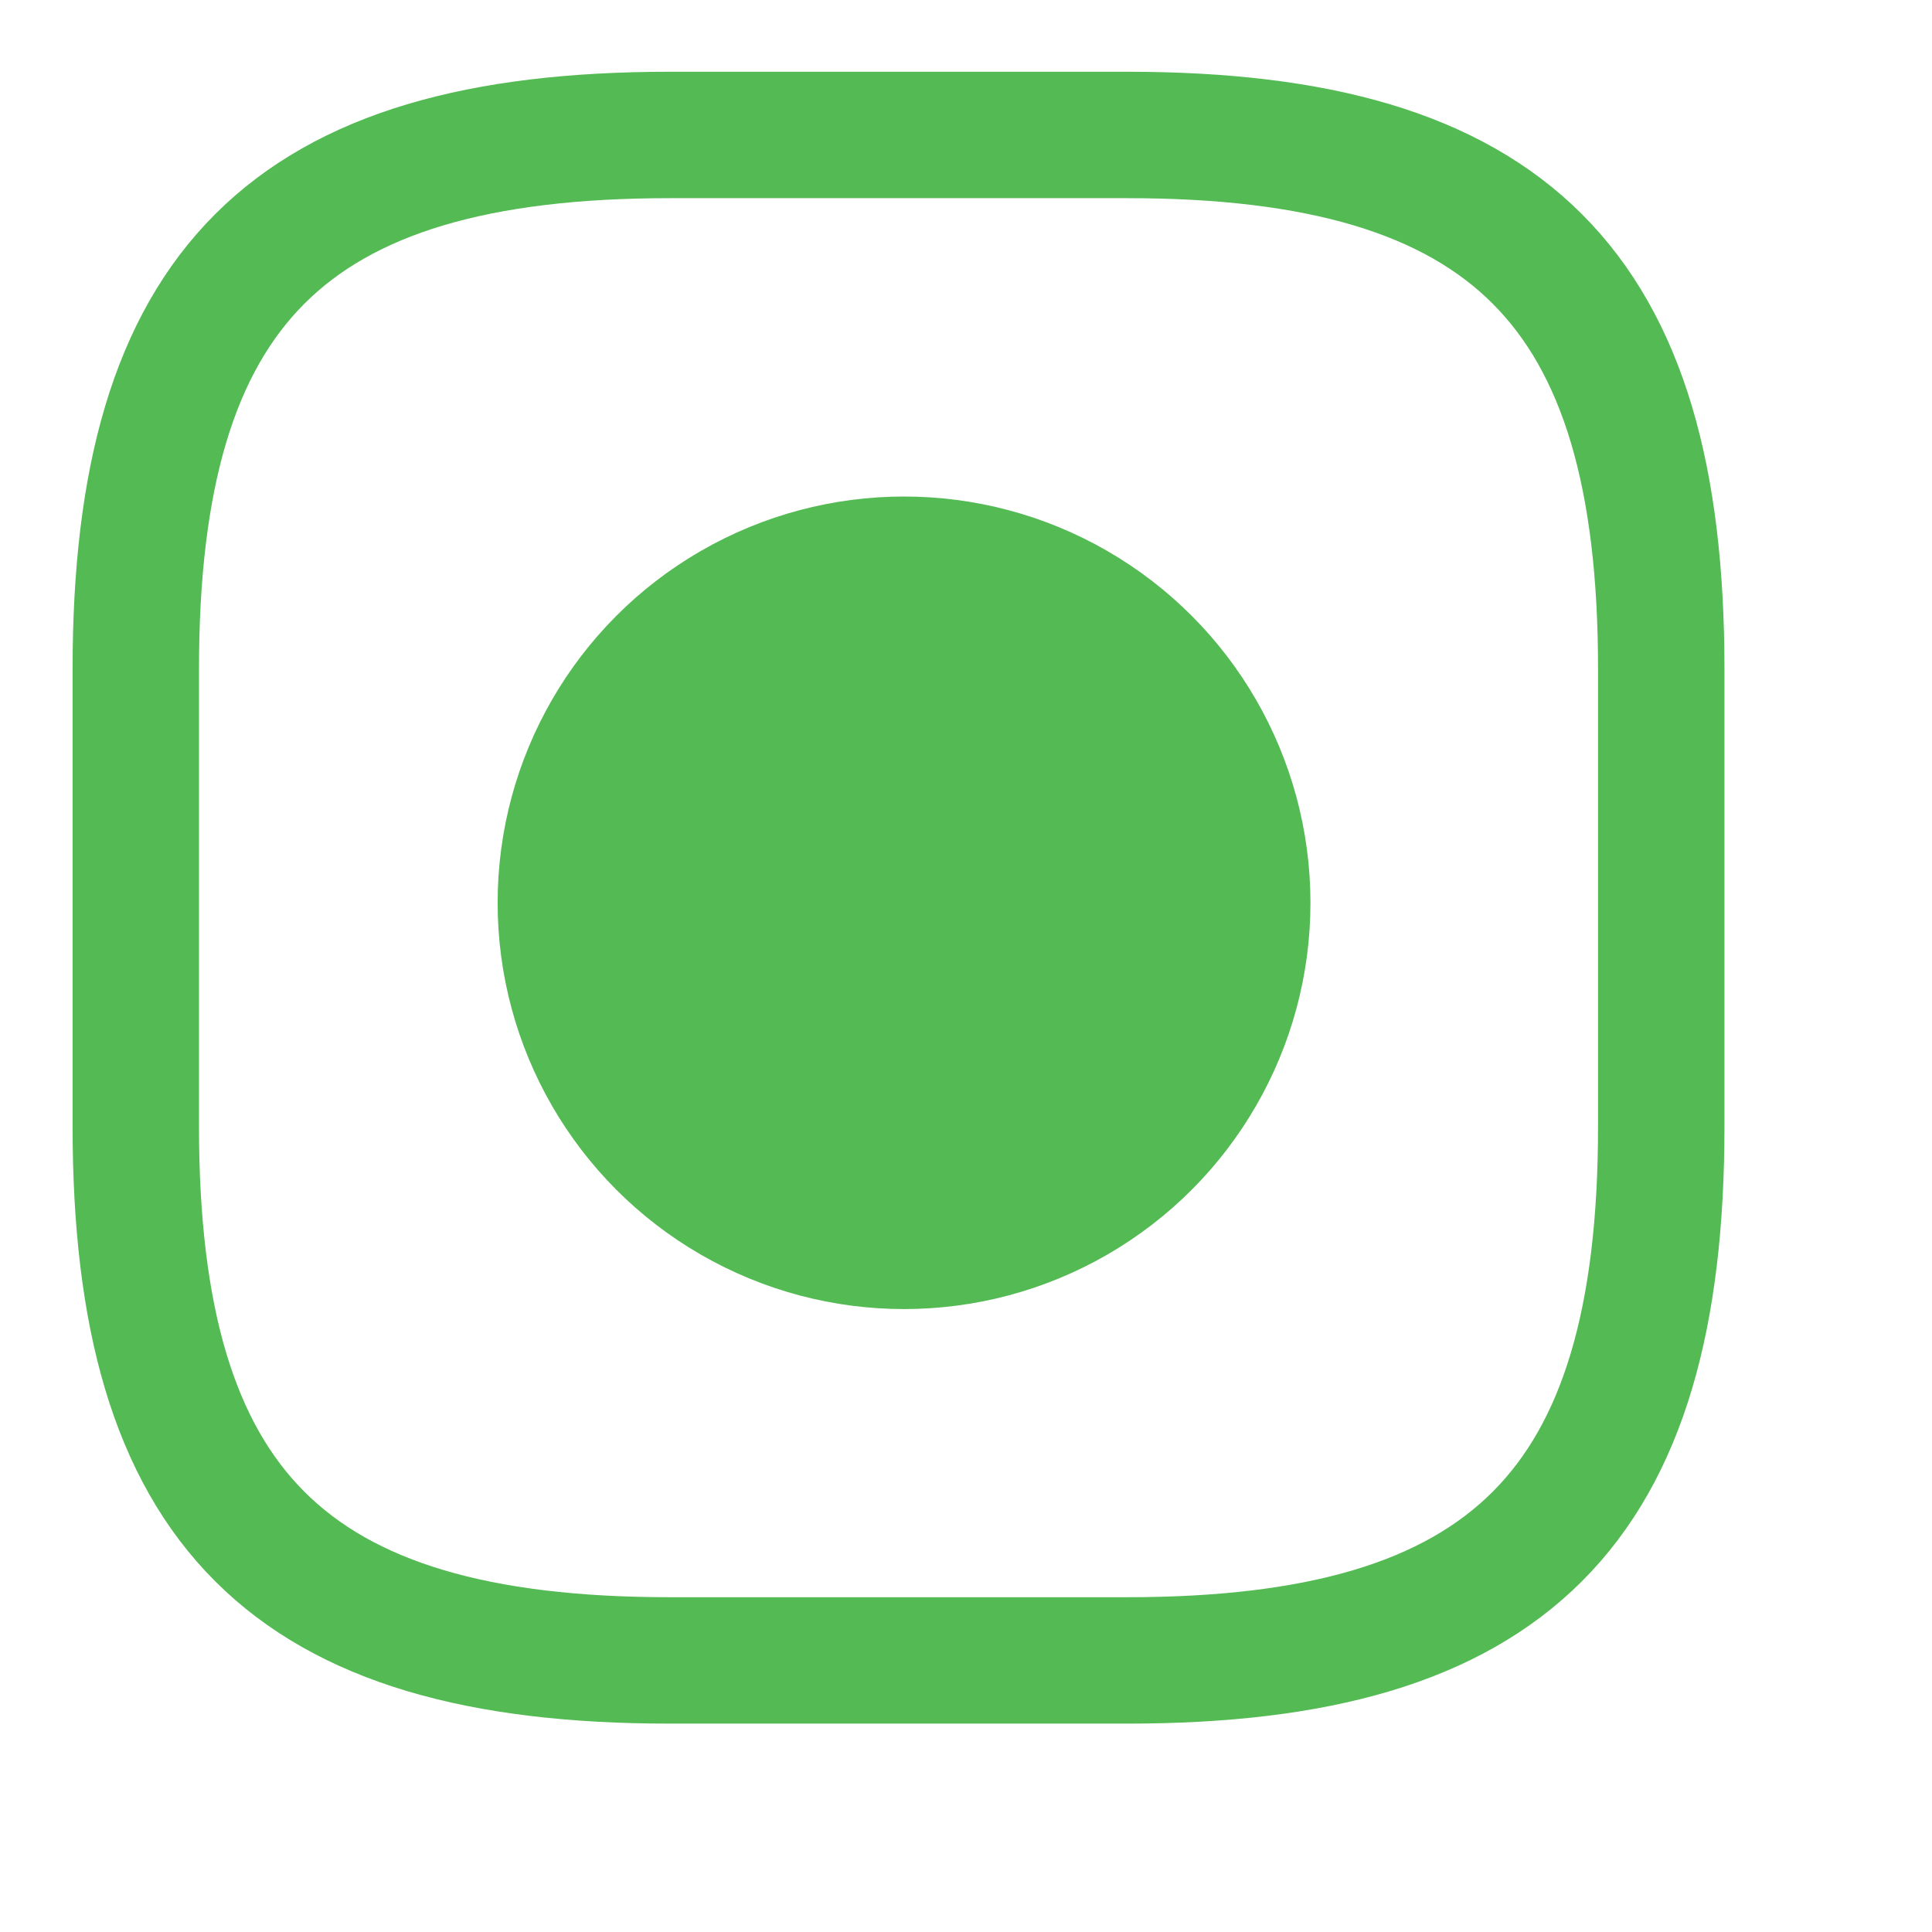 <svg width="14" height="14" viewBox="0 0 14 14" fill="none" xmlns="http://www.w3.org/2000/svg">
<path d="M4.853 12.032H8.169C10.933 12.032 12.038 10.927 12.038 8.163V4.847C12.038 2.084 10.933 0.978 8.169 0.978H4.853C2.09 0.978 0.984 2.084 0.984 4.847V8.163C0.984 10.927 2.09 12.032 4.853 12.032Z" stroke="#54BA54" stroke-width="0.916" stroke-linecap="round" stroke-linejoin="round"/>
<ellipse cx="6.551" cy="6.542" rx="2.945" ry="2.944" fill="#54BA54"/>
</svg>
